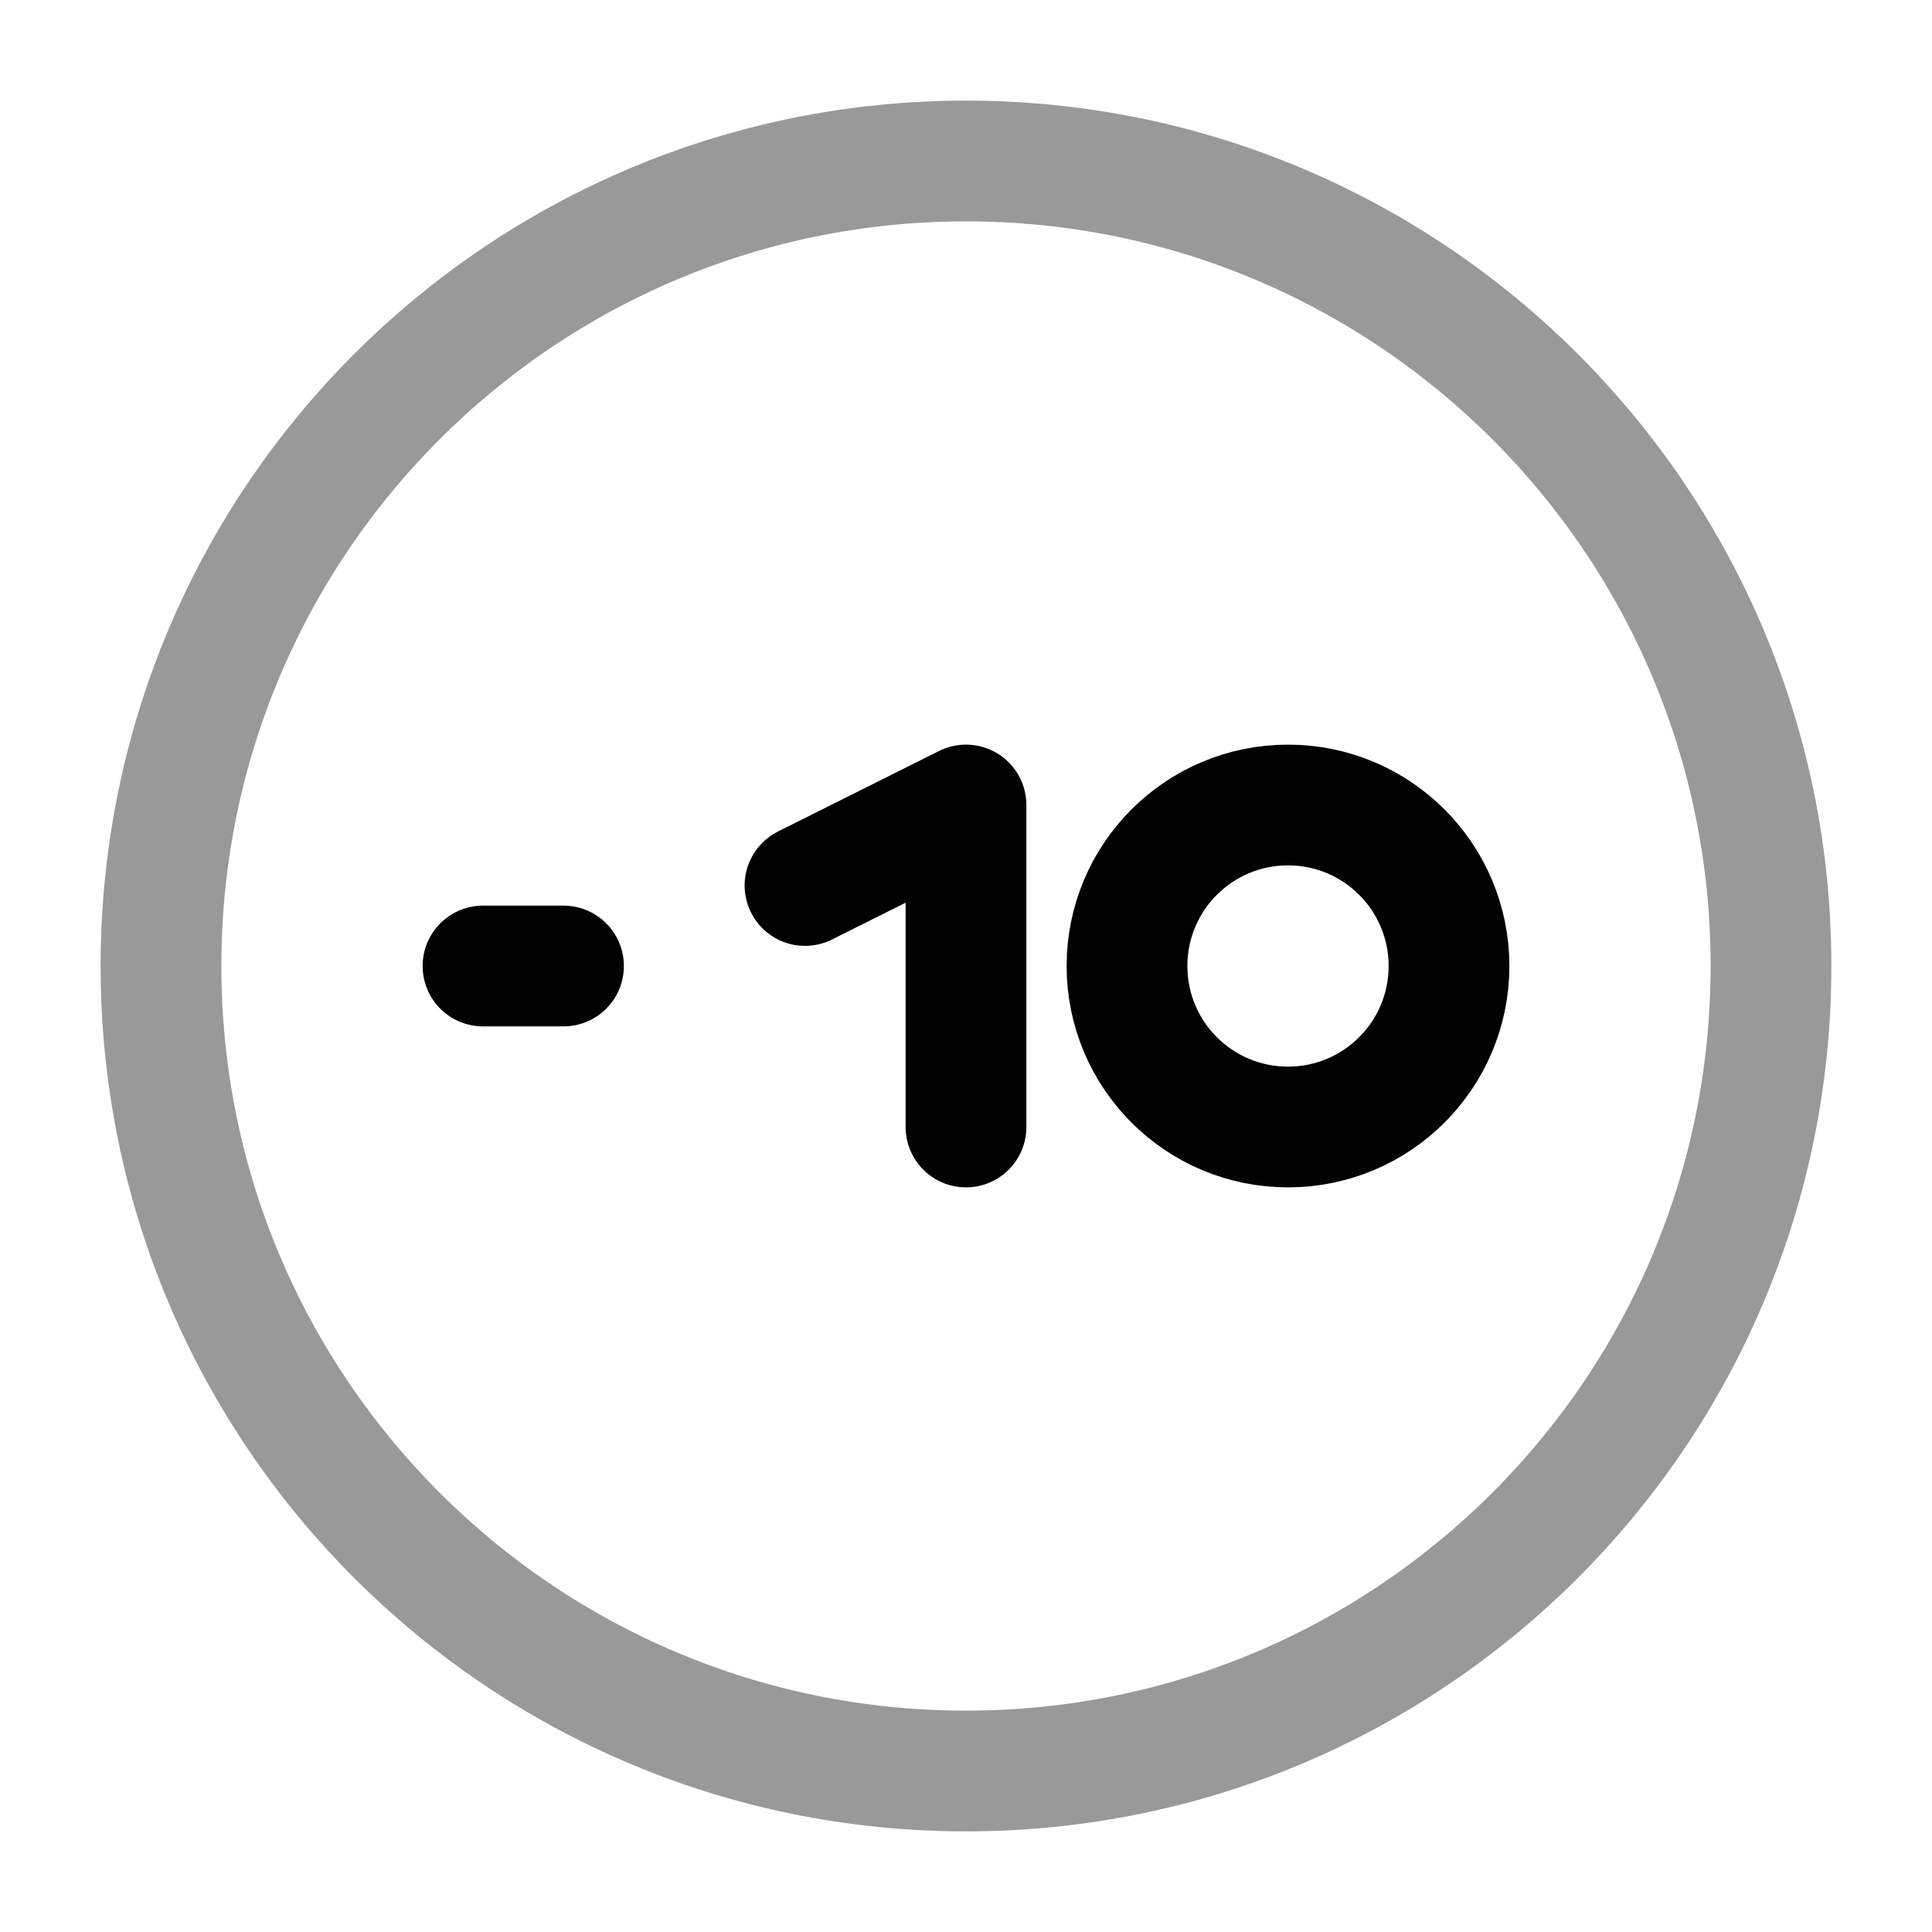 <svg width="24" height="24" viewBox="0 0 24 24" fill="none" xmlns="http://www.w3.org/2000/svg">
<path opacity="0.4" d="M2 12C2 17.523 6.477 22 12 22C17.523 22 22 17.523 22 12C22 6.477 17.523 2 12 2C6.477 2 2 6.477 2 12Z" stroke="#020203" stroke-width="1.5" stroke-linecap="round"/>
<path d="M14 12C14 13.105 14.895 14 16 14C17.105 14 18 13.105 18 12C18 10.895 17.105 10 16 10C14.895 10 14 10.895 14 12Z" stroke="#020203" stroke-width="1.5" stroke-linecap="round"/>
<path d="M6 12H7" stroke="#020203" stroke-width="1.5" stroke-linecap="round"/>
<path d="M10 11L12 10V14" stroke="#020203" stroke-width="1.5" stroke-linecap="round" stroke-linejoin="round"/>
</svg>
